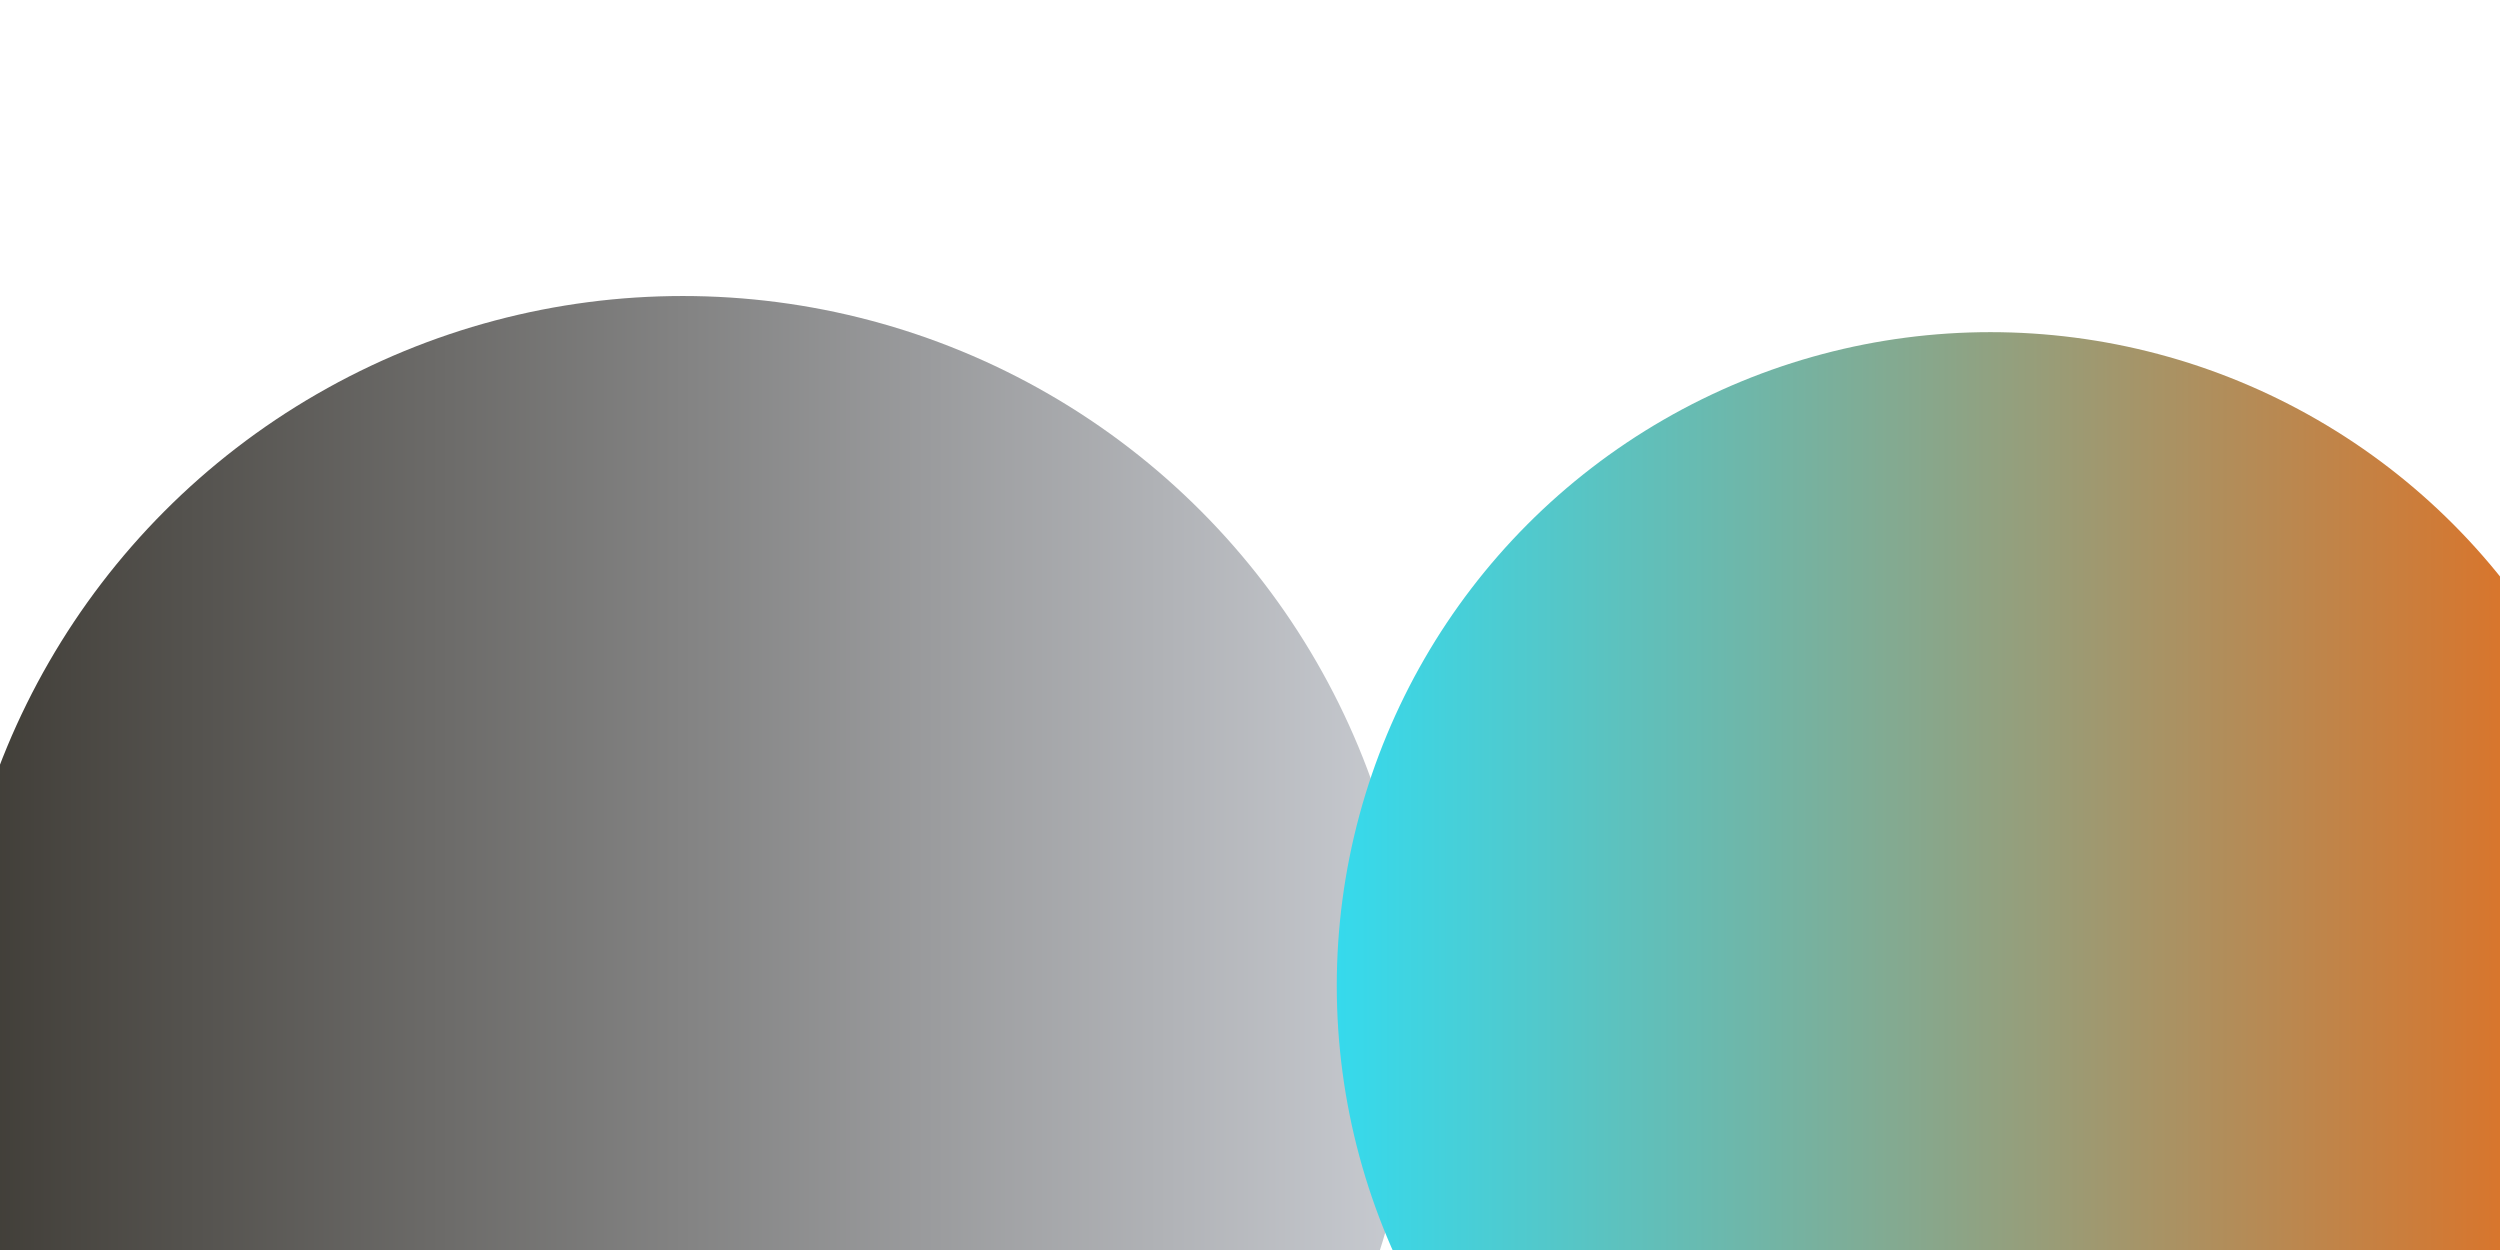 <svg id="eNenKmkAE4h1" xmlns="http://www.w3.org/2000/svg" xmlns:xlink="http://www.w3.org/1999/xlink" viewBox="0 0 400 200" shape-rendering="geometricPrecision" text-rendering="geometricPrecision"><defs><linearGradient id="eNenKmkAE4h3-fill" x1="0" y1="0.5" x2="1" y2="0.5" spreadMethod="pad" gradientUnits="objectBoundingBox" gradientTransform="translate(0 0)"><stop id="eNenKmkAE4h3-fill-0" offset="0%" stop-color="#3e3b35"/><stop id="eNenKmkAE4h3-fill-1" offset="100%" stop-color="#c8cbd1"/></linearGradient><linearGradient id="eNenKmkAE4h4-fill" x1="0" y1="0.5" x2="1" y2="0.5" spreadMethod="pad" gradientUnits="objectBoundingBox" gradientTransform="translate(0 0)"><stop id="eNenKmkAE4h4-fill-0" offset="0%" stop-color="#35daed"/><stop id="eNenKmkAE4h4-fill-1" offset="100%" stop-color="#ec6915"/></linearGradient></defs><path d="" fill="none" stroke="#3f5787" stroke-width="0.8"/><ellipse rx="88.762" ry="88.762" transform="matrix(1.319 0 0 1.319 109.246 164.439)" fill="url(#eNenKmkAE4h3-fill)" stroke-width="0"/><ellipse rx="93.542" ry="93.542" transform="matrix(1.118 0 0 1.118 318.463 157.724)" fill="url(#eNenKmkAE4h4-fill)" stroke-width="0"/></svg>